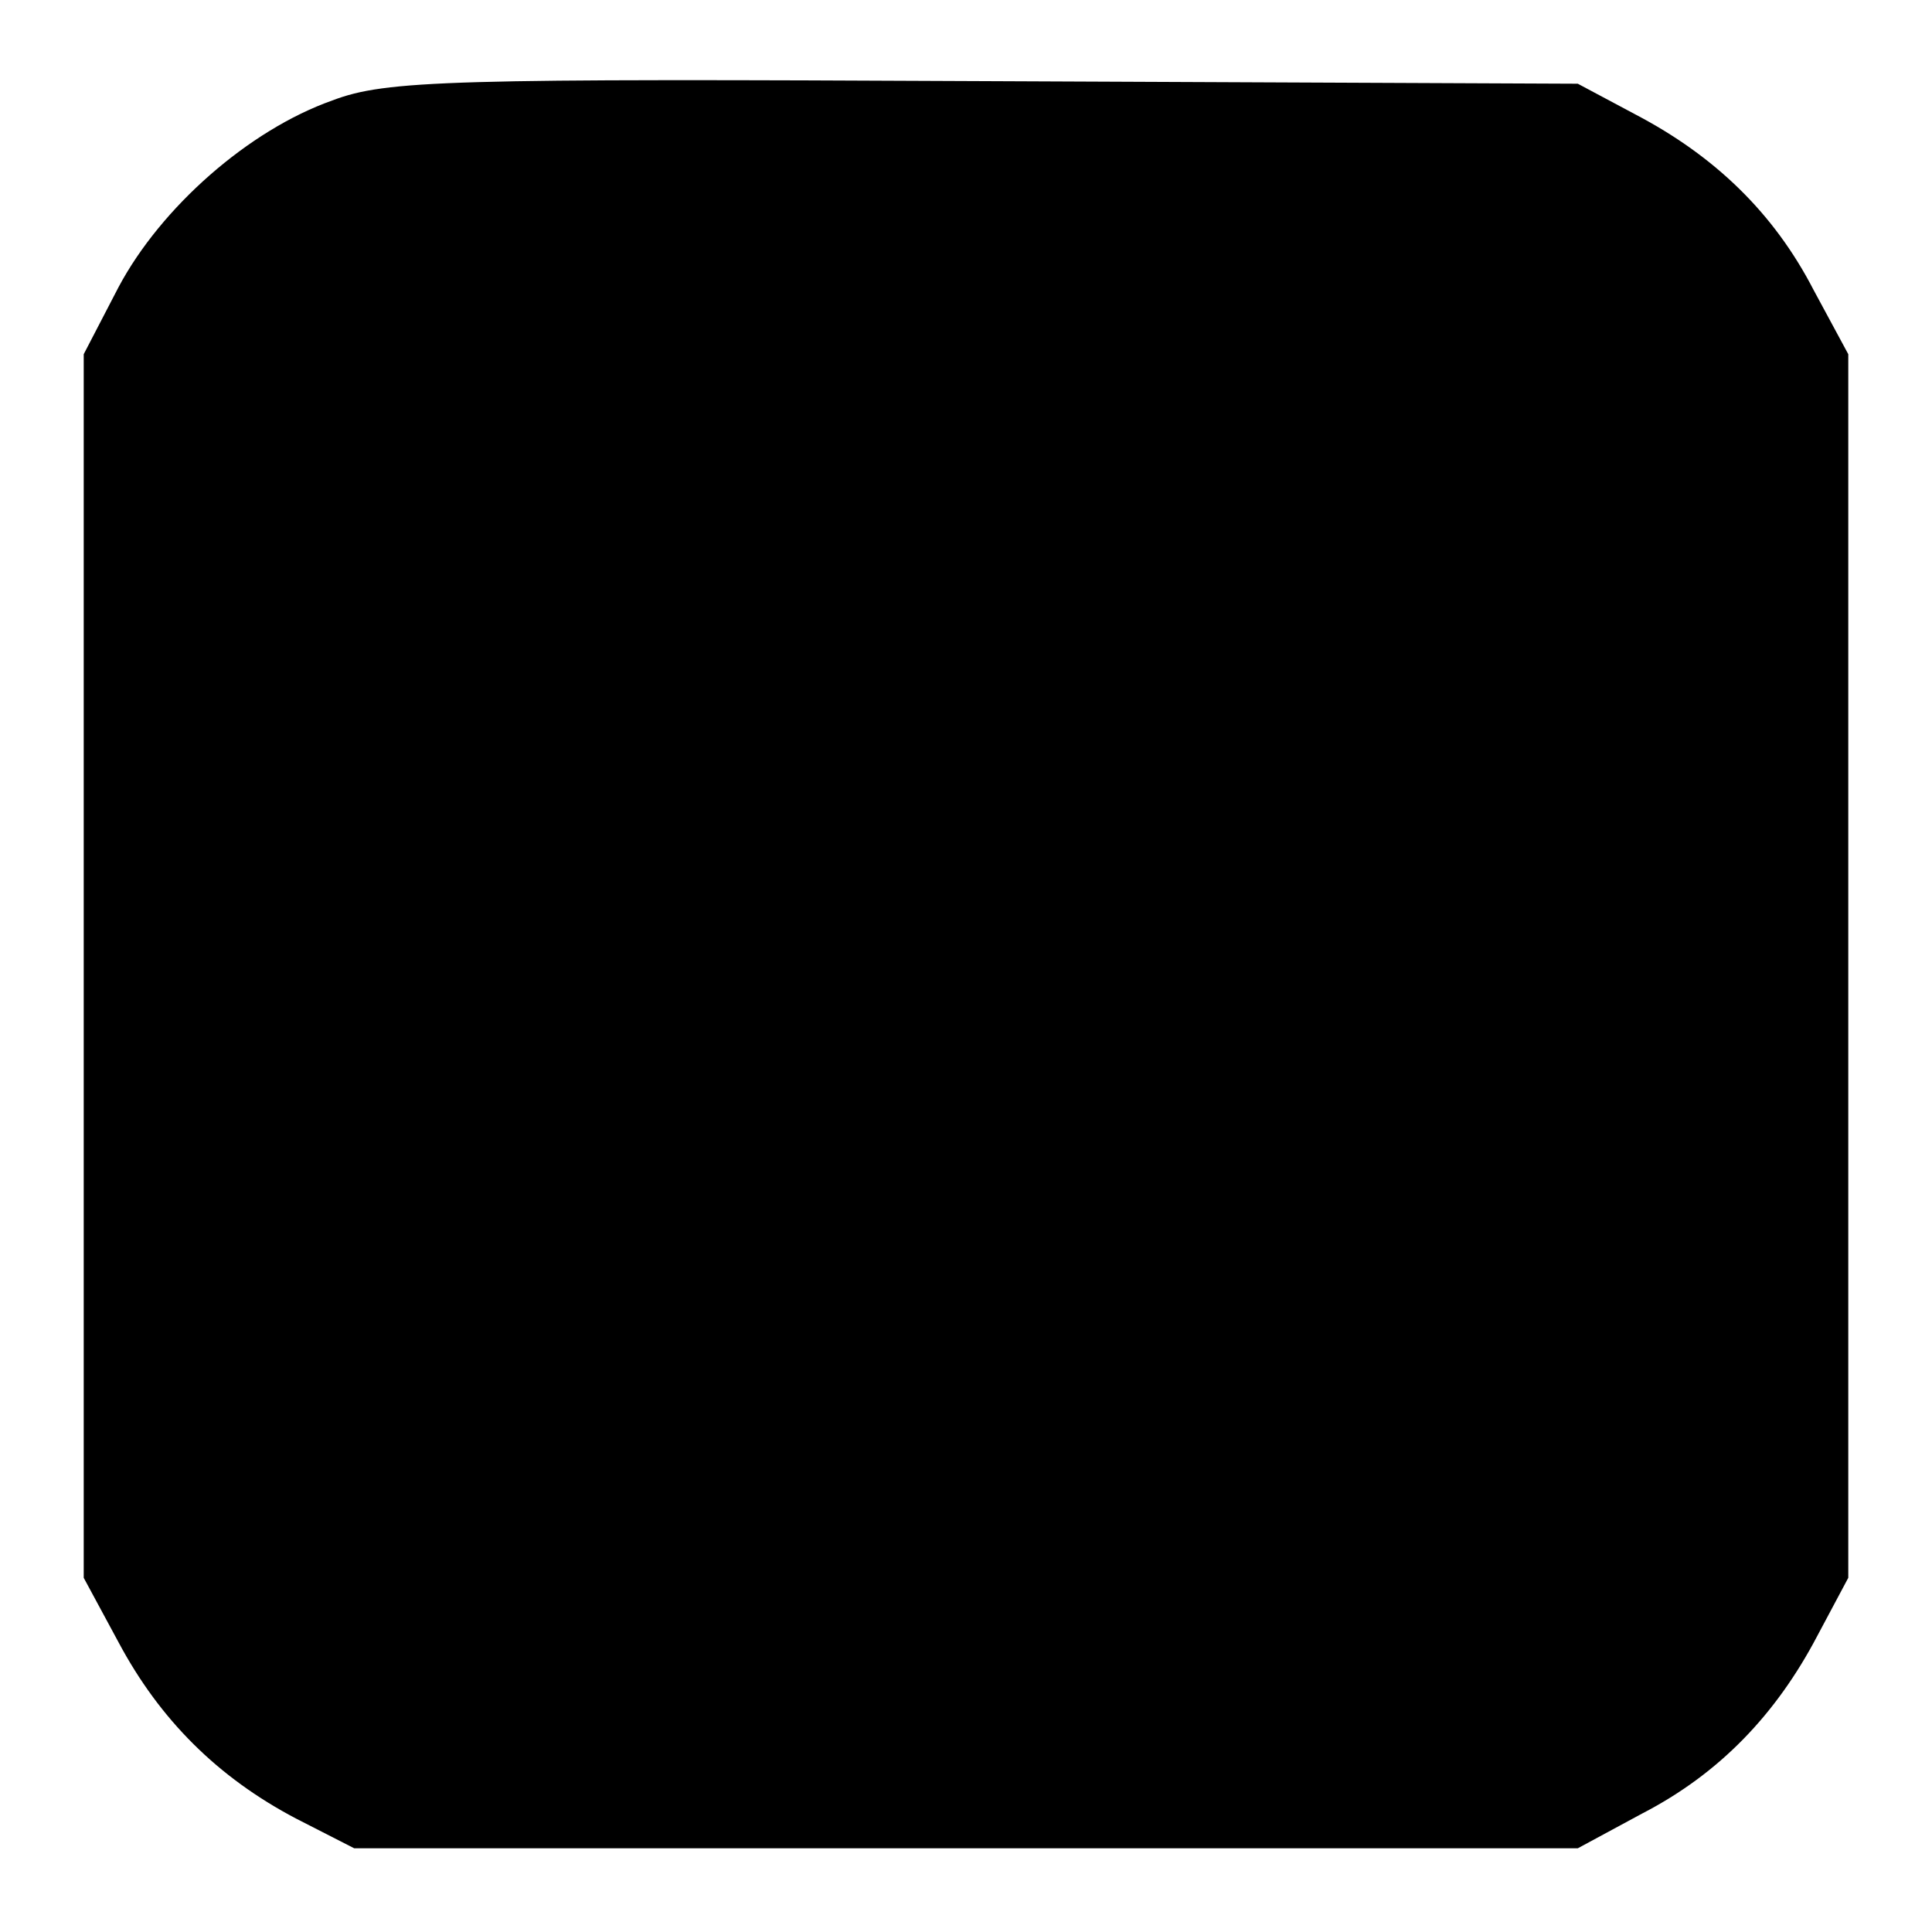 <?xml version="1.0" standalone="no"?>
<!DOCTYPE svg PUBLIC "-//W3C//DTD SVG 20010904//EN"
 "http://www.w3.org/TR/2001/REC-SVG-20010904/DTD/svg10.dtd">
<svg version="1.0" xmlns="http://www.w3.org/2000/svg"
 width="150pt" height="150pt" viewBox="0 0 150 150"
 preserveAspectRatio="xMidYMid meet">
<g transform="translate(0,150) scale(0.1,-0.1)"
fill="#000000" stroke="none">
<path d="M258 1422 c-65 -23 -133 -83 -166 -145 l-27 -52 0 -475 0 -475 27
-50 c32 -60 77 -105 138 -137 l45 -23 475 0 475 0 50 27 c60 31 104 77 136
138 l24 45 0 475 0 475 -27 50 c-31 60 -77 104 -138 136 l-45 24 -460 2 c-415
2 -465 1 -507 -15z"/>
</g>
</svg>
